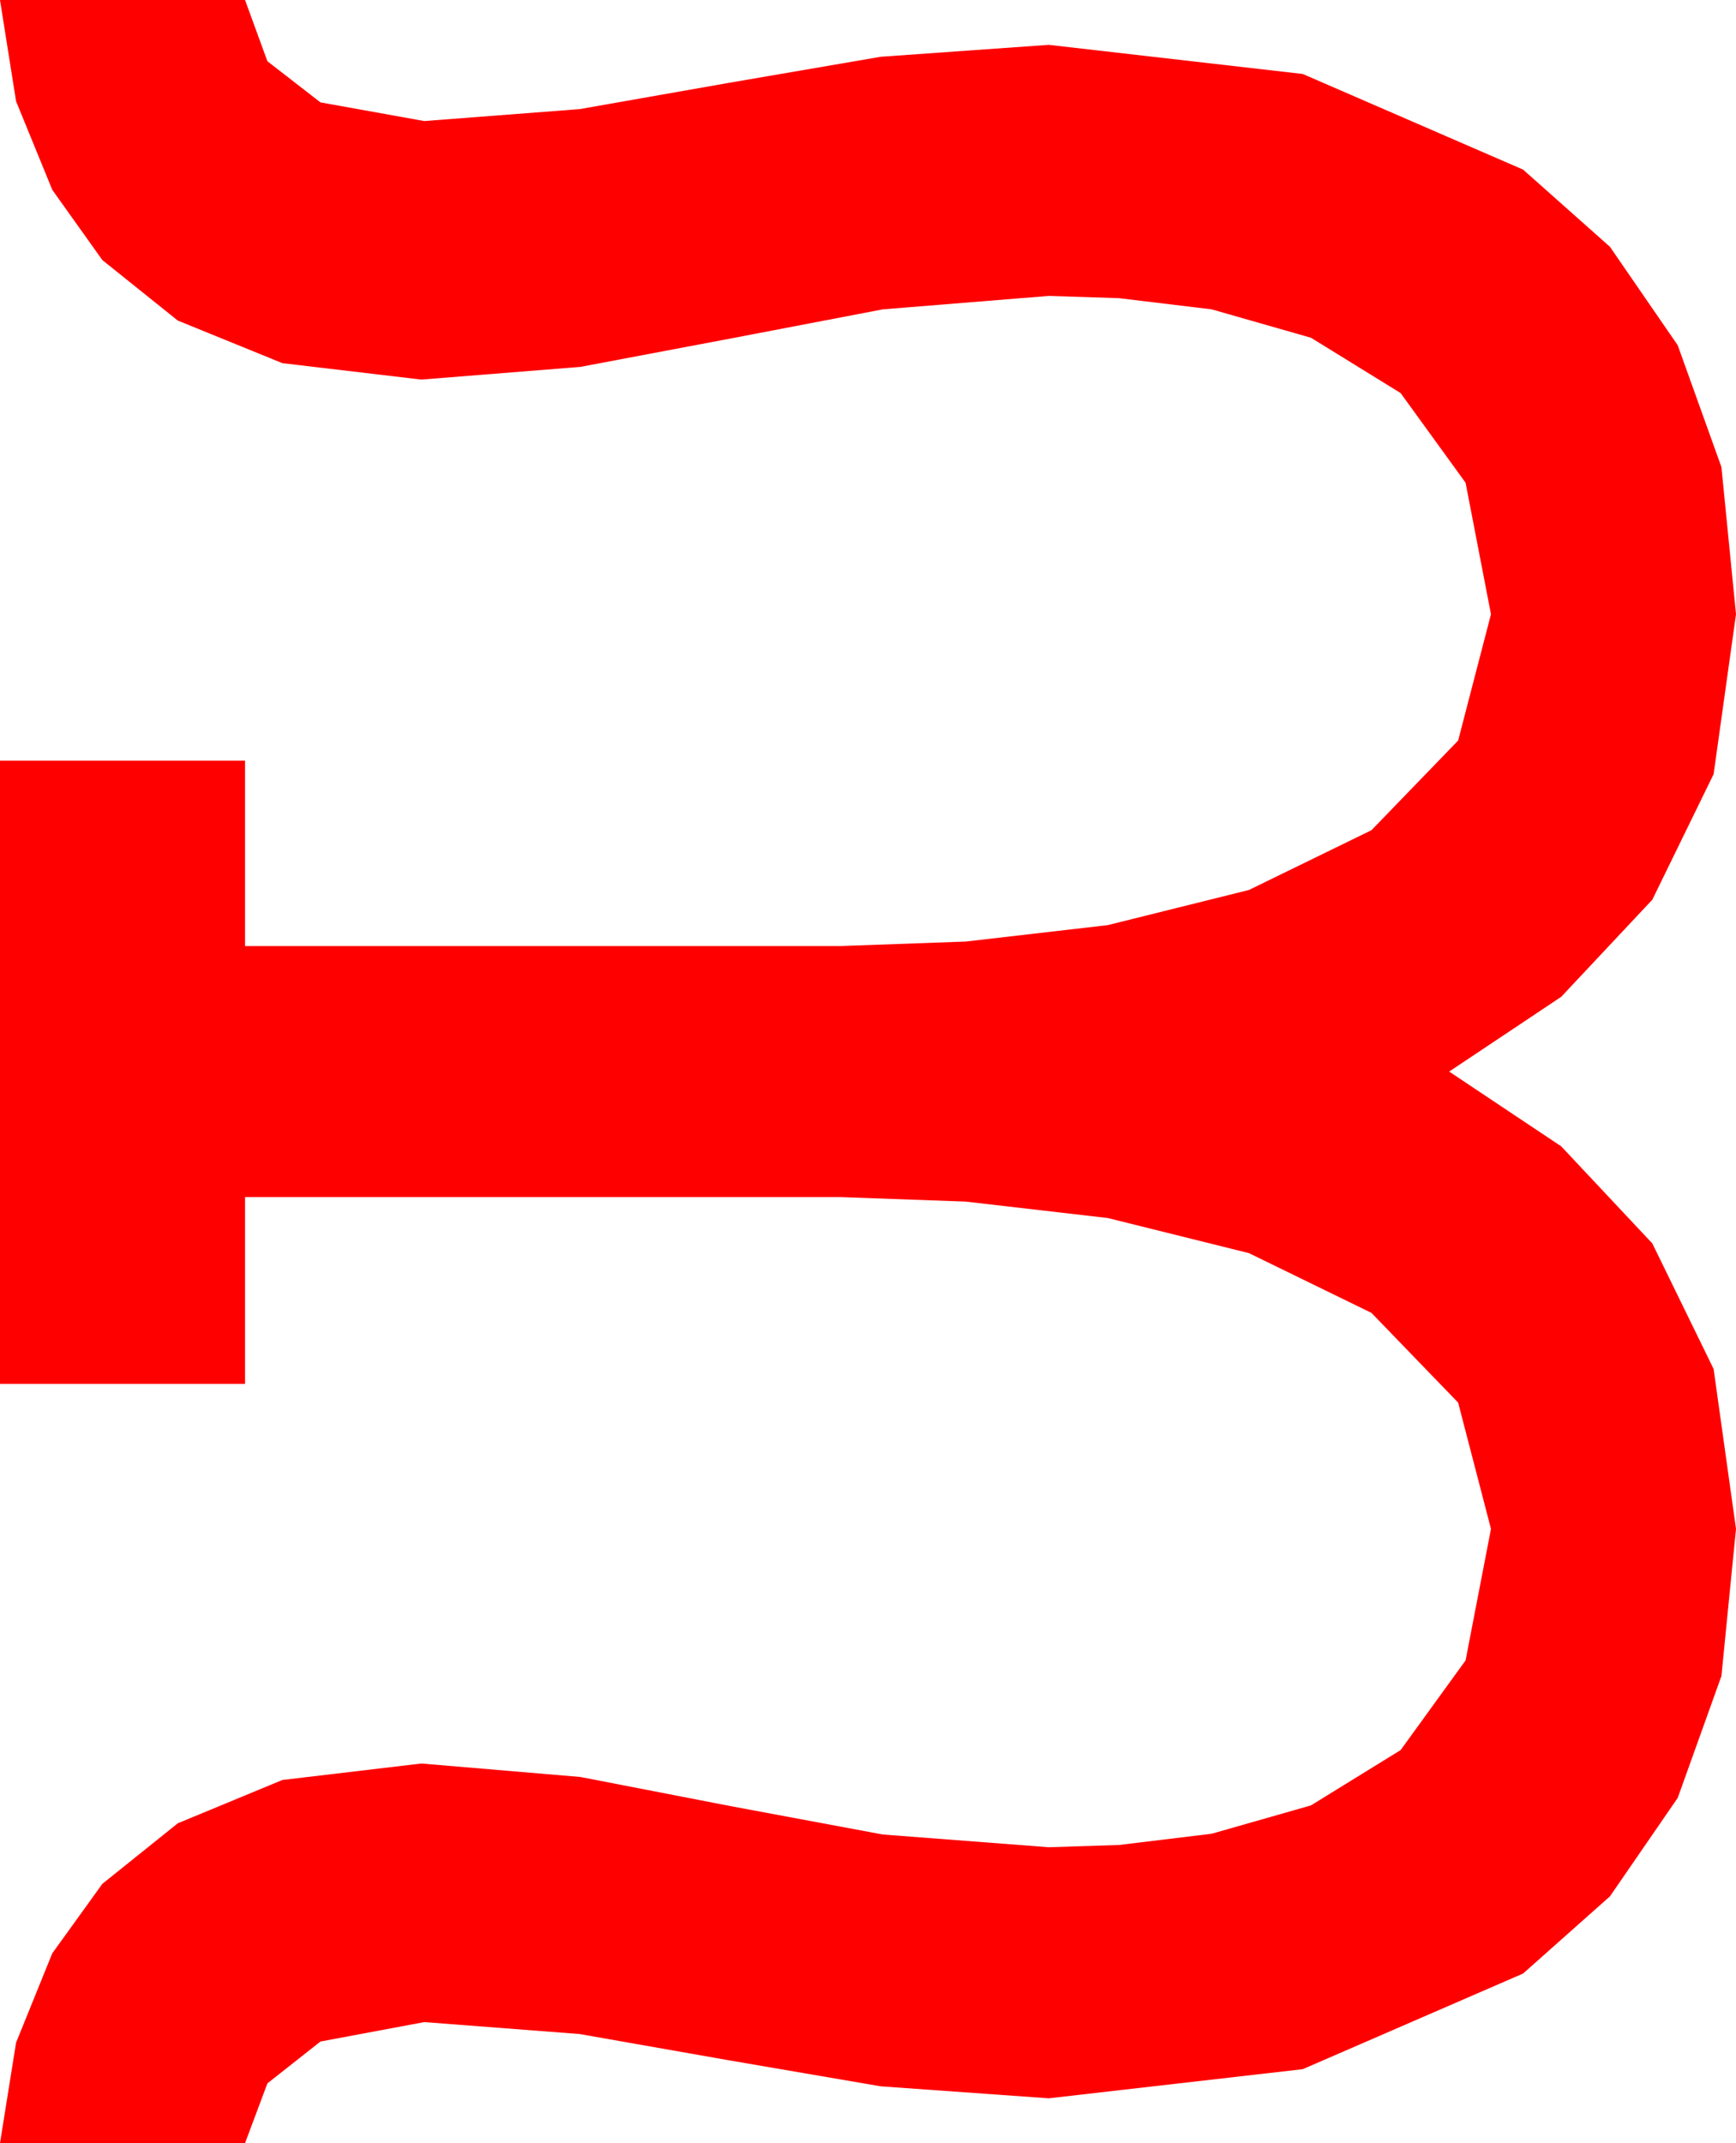 <?xml version="1.0" encoding="utf-8"?>
<!DOCTYPE svg PUBLIC "-//W3C//DTD SVG 1.1//EN" "http://www.w3.org/Graphics/SVG/1.1/DTD/svg11.dtd">
<svg width="34.043" height="42.012" xmlns="http://www.w3.org/2000/svg" xmlns:xlink="http://www.w3.org/1999/xlink" xmlns:xml="http://www.w3.org/XML/1998/namespace" version="1.1">
  <g>
    <g>
      <path style="fill:#FF0000;fill-opacity:1" d="M0,0L4.805,0 5.244,1.201 6.284,2.007 8.32,2.373 11.367,2.139 14.282,1.626 17.271,1.113 20.566,0.879 25.547,1.45 29.868,3.325 31.571,4.838 32.9,6.768 33.757,9.155 34.043,12.041 33.604,15.176 32.402,17.637 30.615,19.541 28.418,21.006 30.615,22.471 32.402,24.375 33.604,26.836 34.043,29.971 33.757,32.856 32.9,35.244 31.571,37.174 29.868,38.687 25.547,40.562 20.566,41.133 17.271,40.898 14.282,40.386 11.367,39.873 8.32,39.639 6.284,40.02 5.244,40.84 4.805,42.012 0,42.012 0.315,40.042 1.025,38.291 2.007,36.929 3.486,35.742 5.537,34.893 8.262,34.57 11.382,34.834 14.326,35.405 17.314,35.962 20.566,36.211 21.943,36.167 23.76,35.947 25.708,35.391 27.466,34.307 28.74,32.549 29.238,29.971 28.594,27.495 26.895,25.737 24.492,24.565 21.724,23.877 18.94,23.555 16.494,23.467 4.805,23.467 4.805,27.129 0,27.129 0,14.912 4.805,14.912 4.805,18.545 16.494,18.545 18.94,18.457 21.724,18.135 24.492,17.446 26.895,16.274 28.594,14.517 29.238,12.041 28.74,9.463 27.466,7.705 25.708,6.621 23.76,6.064 21.943,5.845 20.566,5.801 17.314,6.064 14.326,6.636 11.382,7.192 8.262,7.441 5.537,7.119 3.486,6.284 2.007,5.098 1.025,3.721 0.315,1.985 0,0z" />
    </g>
  </g>
</svg>